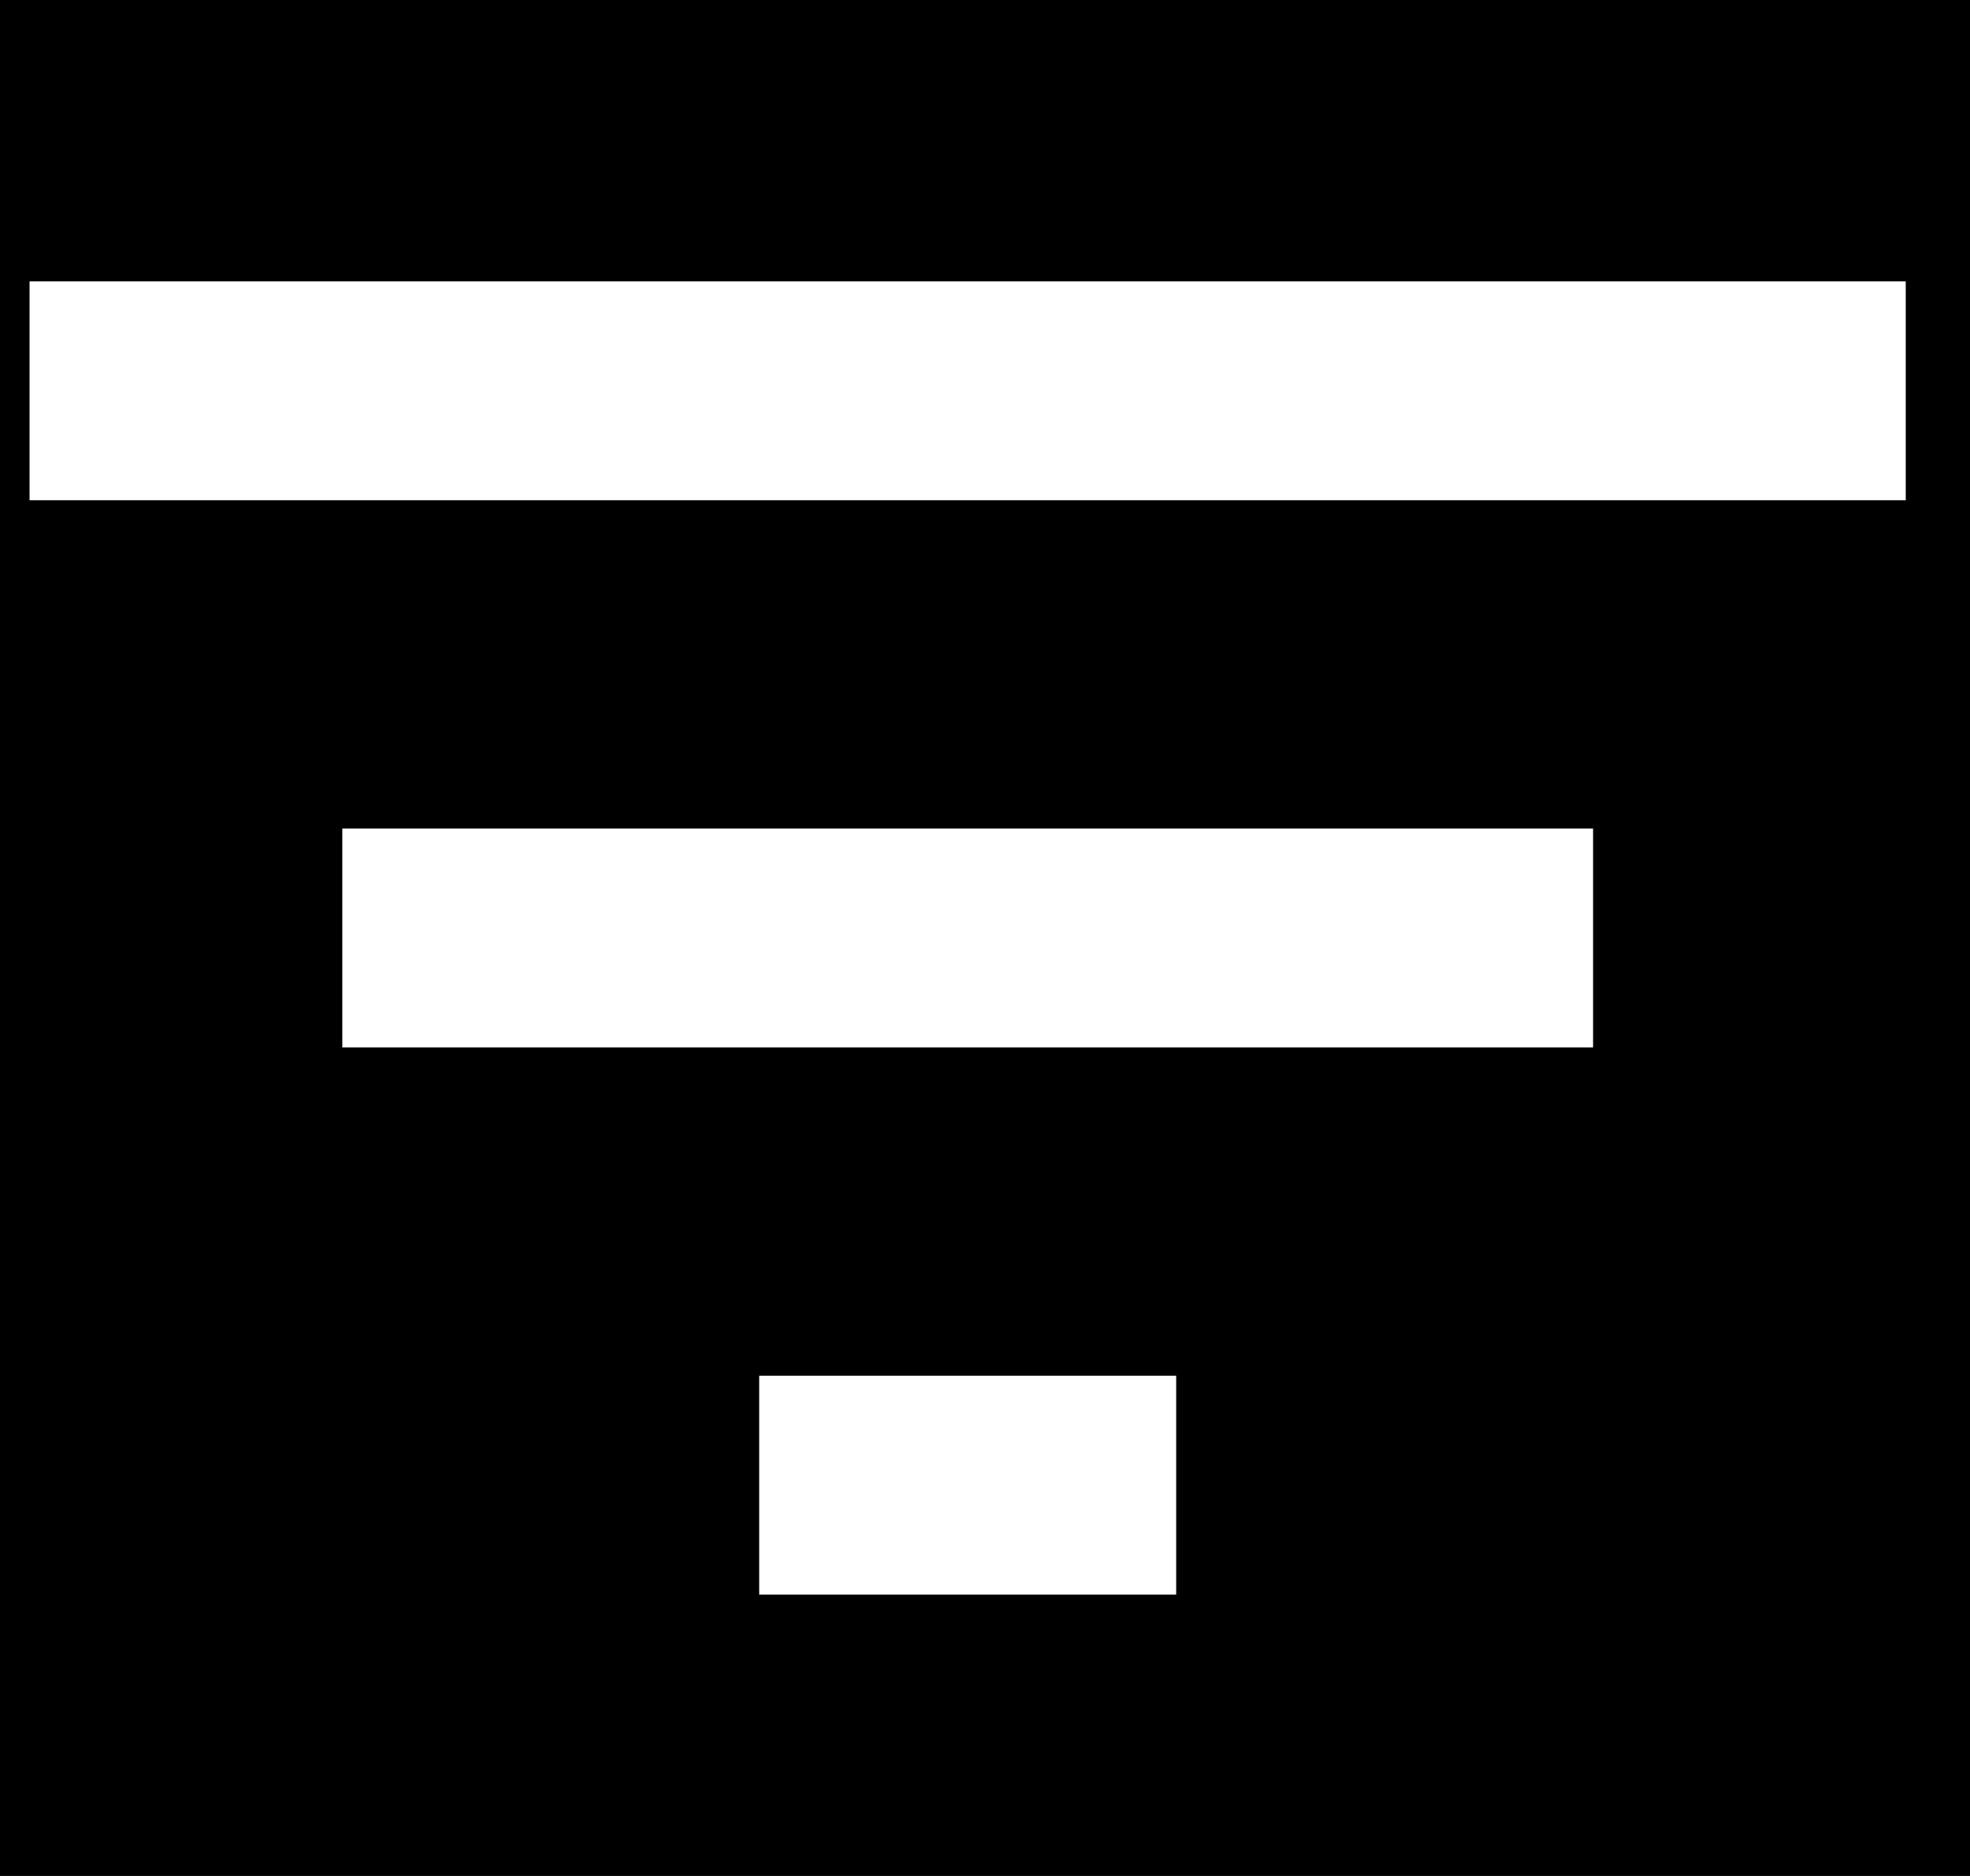 <svg width="21" height="20" viewBox="0 0 21 20" fill="none" xmlns="http://www.w3.org/2000/svg">
<rect width="21" height="20" fill="#F5F5F5"/>
<g id="products" clip-path="url(#clip0_0_1)">
<rect width="1440" height="4280" transform="translate(-1242 -187)" fill="white"/>
<g id="Frame 1086">
<g id="Frame 1097">
<g id="Buttons">
<g id="Icons/Icon-fill/48px">
<rect id="Background" x="-16.685" y="-14" width="53.06" height="48" rx="10" fill="black"/>
<g id="Icons/20px/Filter">
<path id="Icon" fill-rule="evenodd" clip-rule="evenodd" d="M0.315 3V5.333H20.315V3H0.315ZM3.649 11.167H16.982V8.833H3.649V11.167ZM12.538 17H8.093V14.667H12.538V17Z" fill="white"/>
</g>
</g>
</g>
</g>
</g>
</g>
<defs>
<clipPath id="clip0_0_1">
<rect width="1440" height="4280" fill="white" transform="translate(-1242 -187)"/>
</clipPath>
</defs>
</svg>
